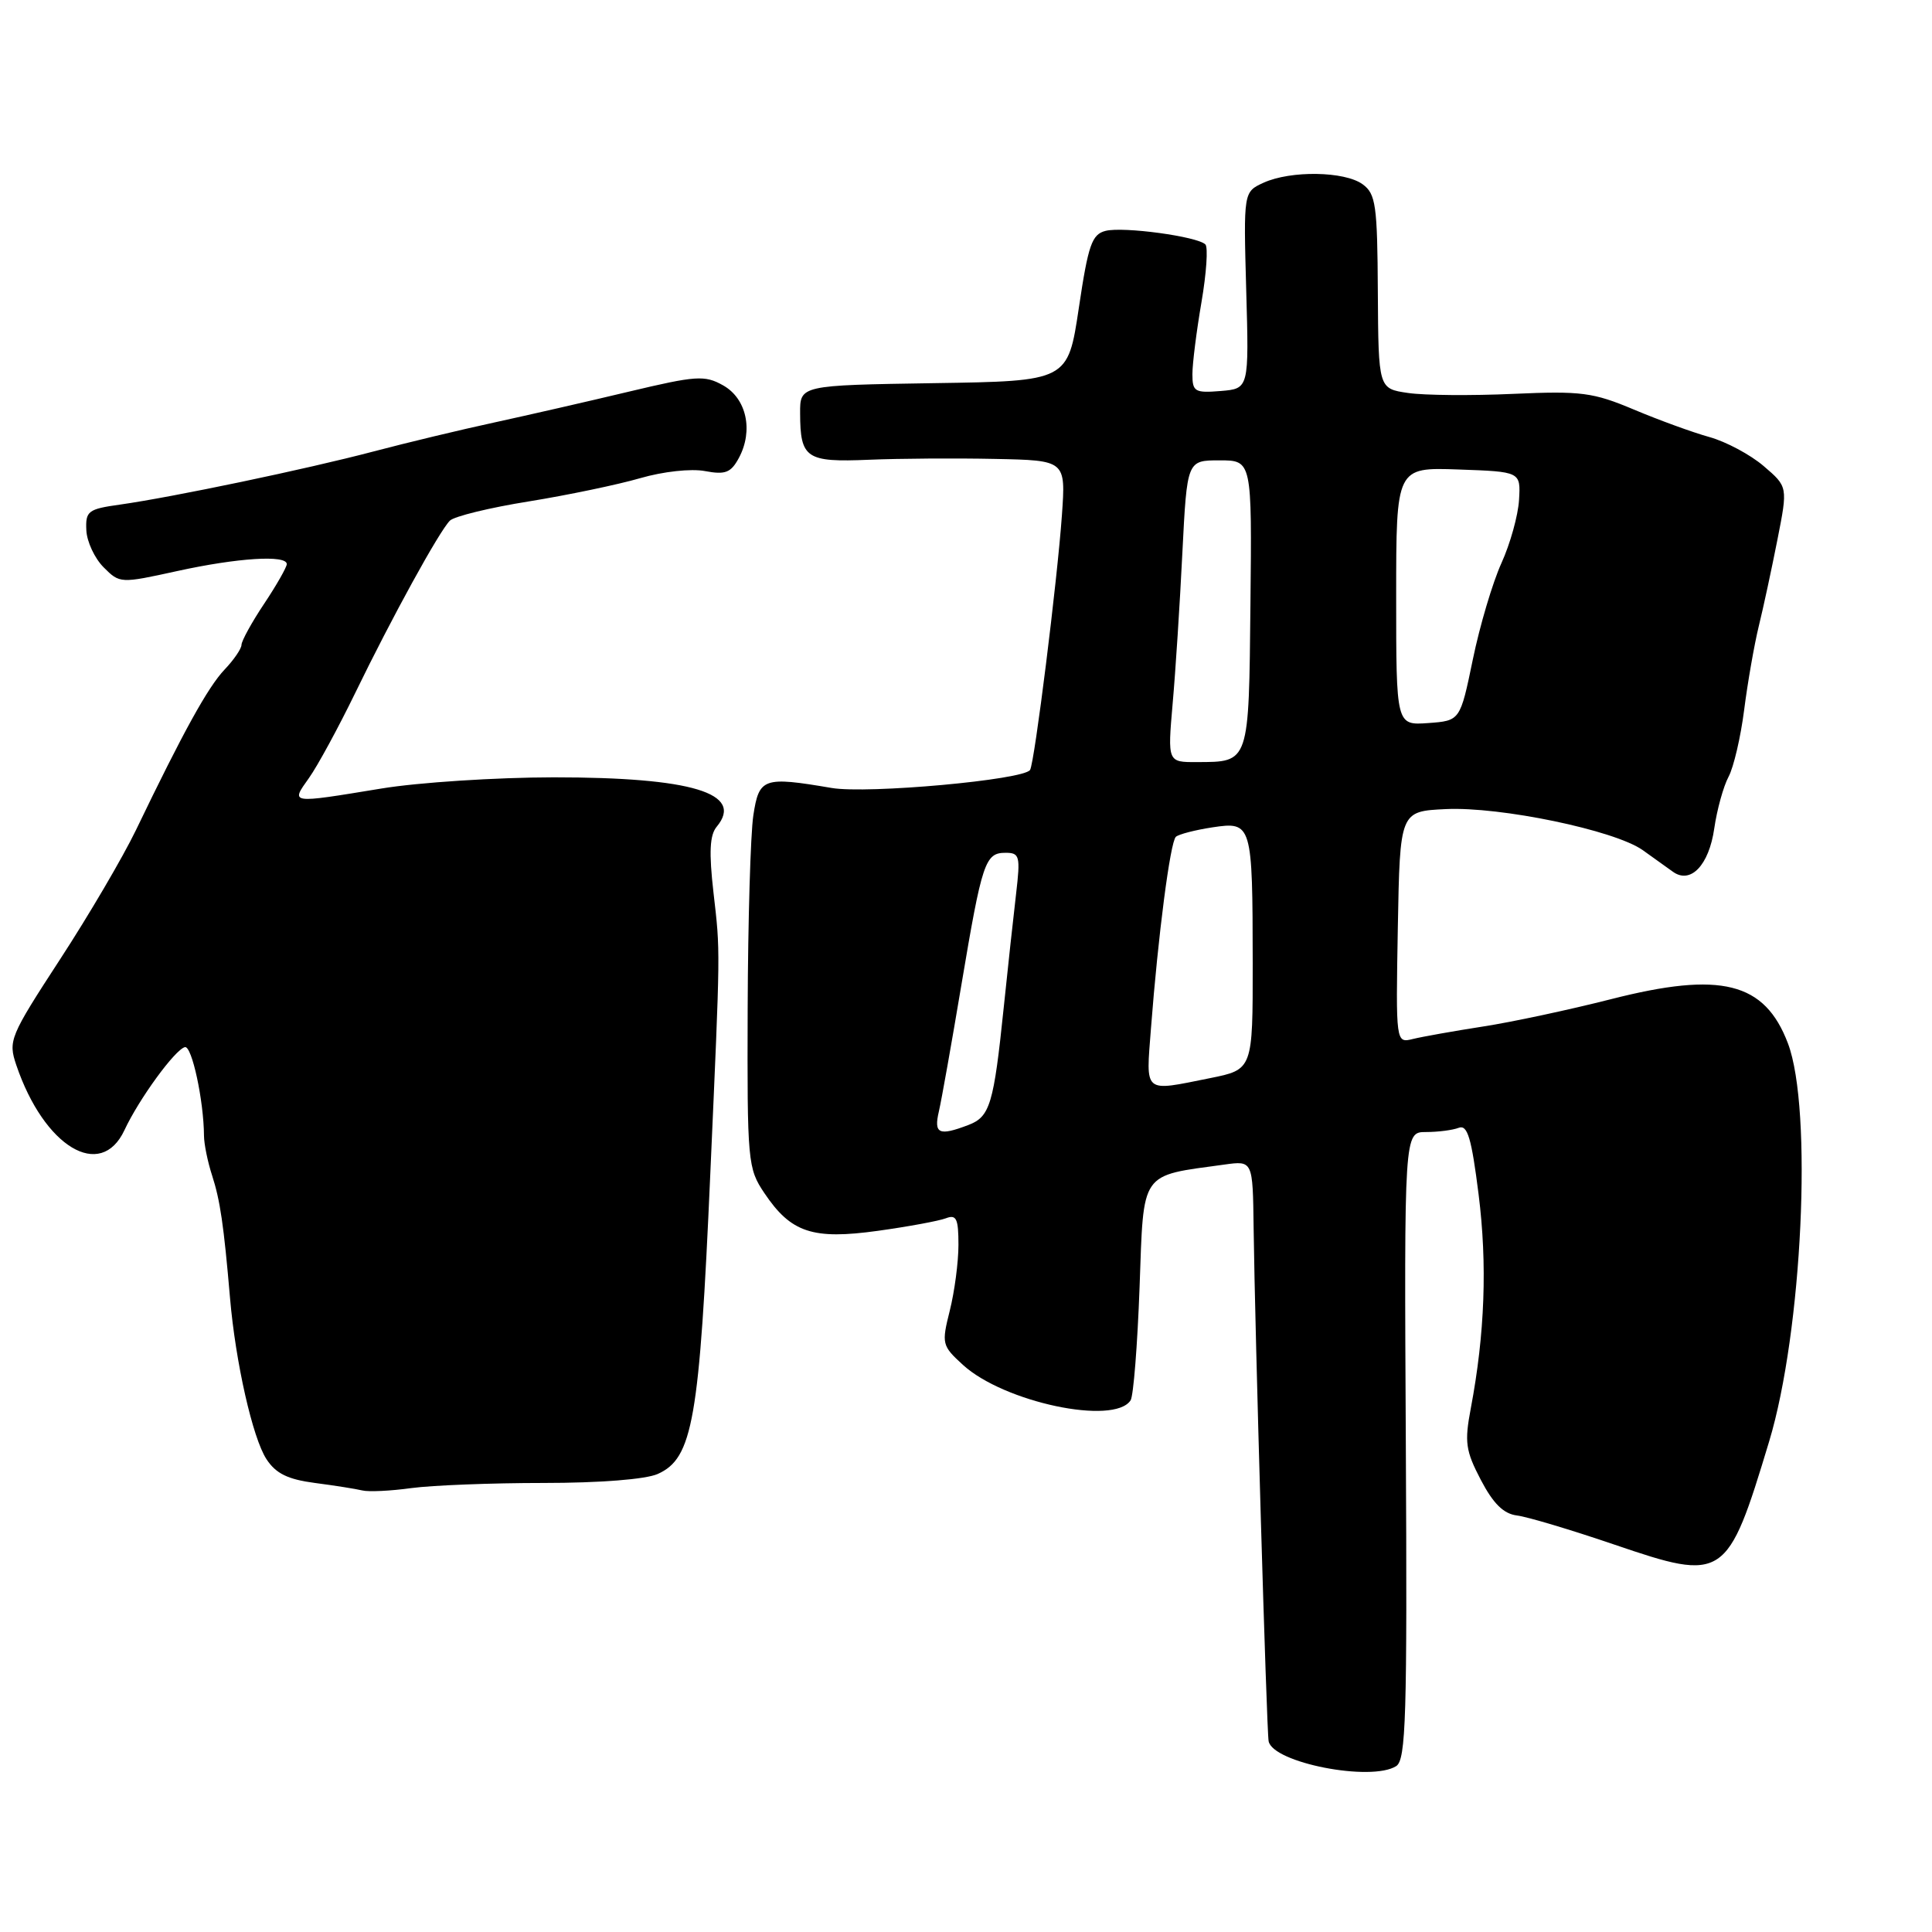 <?xml version="1.0" encoding="UTF-8" standalone="no"?>
<!DOCTYPE svg PUBLIC "-//W3C//DTD SVG 1.1//EN" "http://www.w3.org/Graphics/SVG/1.1/DTD/svg11.dtd" >
<svg xmlns="http://www.w3.org/2000/svg" xmlns:xlink="http://www.w3.org/1999/xlink" version="1.1" viewBox="0 0 256 256">
 <g >
 <path fill="currentColor"
d=" M 185.00 234.02 C 186.30 233.19 186.47 227.53 186.28 191.53 C 186.06 150.00 186.06 150.00 188.95 150.00 C 190.54 150.00 192.49 149.75 193.29 149.44 C 194.45 149.00 194.98 150.78 195.92 158.25 C 197.09 167.53 196.75 176.76 194.89 186.60 C 194.04 191.09 194.19 192.22 196.22 196.10 C 197.87 199.25 199.23 200.59 201.01 200.81 C 202.38 200.98 208.17 202.71 213.89 204.66 C 228.47 209.63 228.88 209.36 234.42 191.00 C 238.82 176.45 240.21 146.96 236.91 138.25 C 233.83 130.13 228.04 128.68 213.49 132.39 C 207.99 133.79 200.35 135.43 196.50 136.02 C 192.65 136.62 188.48 137.36 187.22 137.67 C 184.95 138.23 184.95 138.23 185.22 122.87 C 185.50 107.50 185.50 107.50 191.57 107.21 C 198.81 106.86 213.93 110.01 217.66 112.64 C 219.10 113.67 220.89 114.95 221.64 115.49 C 223.99 117.22 226.45 114.67 227.15 109.76 C 227.51 107.28 228.36 104.20 229.04 102.93 C 229.72 101.66 230.65 97.67 231.11 94.06 C 231.57 90.45 232.44 85.47 233.04 83.00 C 233.65 80.53 234.76 75.35 235.52 71.50 C 236.90 64.50 236.90 64.50 233.70 61.76 C 231.94 60.25 228.70 58.52 226.50 57.91 C 224.30 57.30 219.80 55.66 216.50 54.27 C 211.08 51.99 209.53 51.79 200.50 52.19 C 195.00 52.44 188.73 52.39 186.57 52.07 C 182.65 51.50 182.65 51.50 182.57 38.67 C 182.51 27.17 182.30 25.69 180.56 24.42 C 178.18 22.68 171.04 22.57 167.43 24.21 C 164.77 25.43 164.77 25.43 165.13 38.46 C 165.50 51.50 165.50 51.50 161.75 51.81 C 158.32 52.09 158.00 51.90 158.00 49.58 C 158.00 48.18 158.54 43.89 159.20 40.05 C 159.86 36.21 160.09 32.76 159.72 32.39 C 158.66 31.33 148.86 30.00 146.50 30.59 C 144.68 31.05 144.20 32.41 142.95 40.81 C 141.50 50.50 141.50 50.50 123.75 50.77 C 106.00 51.05 106.00 51.05 106.02 54.77 C 106.04 60.74 106.82 61.27 115.13 60.92 C 119.18 60.75 126.71 60.70 131.86 60.81 C 141.22 61.00 141.22 61.00 140.71 68.25 C 140.10 76.92 137.09 101.05 136.49 102.02 C 135.67 103.34 114.96 105.22 110.20 104.41 C 101.14 102.87 100.58 103.07 99.82 108.05 C 99.45 110.50 99.11 122.00 99.07 133.60 C 99.00 153.99 99.08 154.82 101.29 158.10 C 104.81 163.34 107.68 164.29 116.33 163.09 C 120.36 162.53 124.41 161.78 125.33 161.43 C 126.73 160.89 127.00 161.47 127.00 164.95 C 127.00 167.24 126.48 171.16 125.85 173.67 C 124.75 178.06 124.81 178.31 127.60 180.86 C 133.04 185.82 147.63 188.90 149.81 185.55 C 150.19 184.97 150.72 178.22 151.00 170.54 C 151.56 155.02 150.97 155.86 162.25 154.31 C 166.00 153.79 166.00 153.79 166.11 162.64 C 166.28 176.27 167.83 229.34 168.10 230.72 C 168.65 233.58 181.69 236.12 185.00 234.02 Z  M 72.00 196.50 C 79.48 196.50 85.56 196.02 87.15 195.31 C 91.80 193.23 92.68 188.20 94.12 155.50 C 95.47 125.04 95.46 126.31 94.54 118.27 C 93.93 112.92 94.04 110.65 94.97 109.54 C 98.65 105.11 91.68 103.00 73.38 103.00 C 65.75 103.01 55.45 103.67 50.50 104.49 C 38.31 106.49 38.50 106.52 40.94 103.09 C 42.08 101.49 44.83 96.42 47.06 91.84 C 51.91 81.84 58.20 70.40 59.61 68.99 C 60.18 68.42 64.88 67.27 70.07 66.44 C 75.26 65.60 81.90 64.21 84.83 63.36 C 87.85 62.48 91.58 62.07 93.41 62.42 C 96.12 62.93 96.85 62.64 97.91 60.67 C 99.85 57.05 98.92 52.80 95.81 51.06 C 93.37 49.69 92.25 49.77 83.31 51.90 C 77.92 53.19 69.90 55.02 65.50 55.98 C 61.10 56.93 53.90 58.66 49.50 59.82 C 40.55 62.18 22.90 65.87 15.91 66.86 C 11.67 67.45 11.32 67.72 11.44 70.26 C 11.51 71.77 12.54 73.98 13.73 75.17 C 15.87 77.32 15.95 77.32 23.47 75.67 C 31.48 73.91 38.00 73.50 38.00 74.75 C 37.99 75.16 36.65 77.53 35.00 80.00 C 33.35 82.47 32.01 84.92 32.00 85.44 C 32.00 85.95 30.99 87.43 29.75 88.73 C 27.55 91.05 24.31 96.91 18.01 110.00 C 16.28 113.58 11.76 121.29 7.95 127.13 C 1.29 137.36 1.07 137.90 2.16 141.13 C 5.84 151.98 13.34 156.49 16.49 149.75 C 18.41 145.63 23.19 139.07 24.50 138.75 C 25.42 138.52 27.00 145.83 27.03 150.50 C 27.04 151.60 27.52 153.96 28.10 155.74 C 29.17 159.05 29.65 162.30 30.48 172.00 C 31.21 180.51 33.48 190.56 35.31 193.35 C 36.55 195.25 38.14 196.03 41.73 196.50 C 44.35 196.84 47.17 197.29 48.00 197.49 C 48.83 197.70 51.75 197.56 54.50 197.18 C 57.25 196.81 65.12 196.50 72.00 196.50 Z  M 124.41 147.25 C 124.76 145.74 126.10 138.20 127.39 130.50 C 130.13 114.21 130.53 113.00 133.24 113.00 C 135.11 113.00 135.22 113.43 134.64 118.41 C 134.29 121.38 133.55 128.17 133.00 133.49 C 131.67 146.35 131.18 147.98 128.31 149.07 C 124.40 150.56 123.71 150.24 124.41 147.25 Z  M 152.51 136.25 C 153.45 123.99 155.06 111.56 155.81 110.88 C 156.19 110.54 158.36 109.98 160.64 109.63 C 165.90 108.84 165.97 109.09 165.99 127.61 C 166.00 141.72 166.00 141.72 160.33 142.86 C 151.41 144.65 151.84 145.02 152.51 136.25 Z  M 155.38 93.25 C 155.76 88.99 156.34 79.99 156.67 73.25 C 157.29 61.00 157.29 61.00 161.59 61.00 C 165.89 61.00 165.89 61.00 165.69 80.04 C 165.48 101.22 165.57 100.96 158.61 100.98 C 154.71 101.00 154.71 101.00 155.38 93.25 Z  M 185.00 79.02 C 185.00 61.92 185.00 61.92 193.25 62.21 C 201.50 62.50 201.50 62.50 201.28 66.24 C 201.16 68.29 200.11 72.06 198.95 74.61 C 197.79 77.16 196.08 82.90 195.16 87.37 C 193.48 95.50 193.48 95.50 189.24 95.81 C 185.00 96.11 185.00 96.11 185.00 79.02 Z "/>
</g>
</svg>